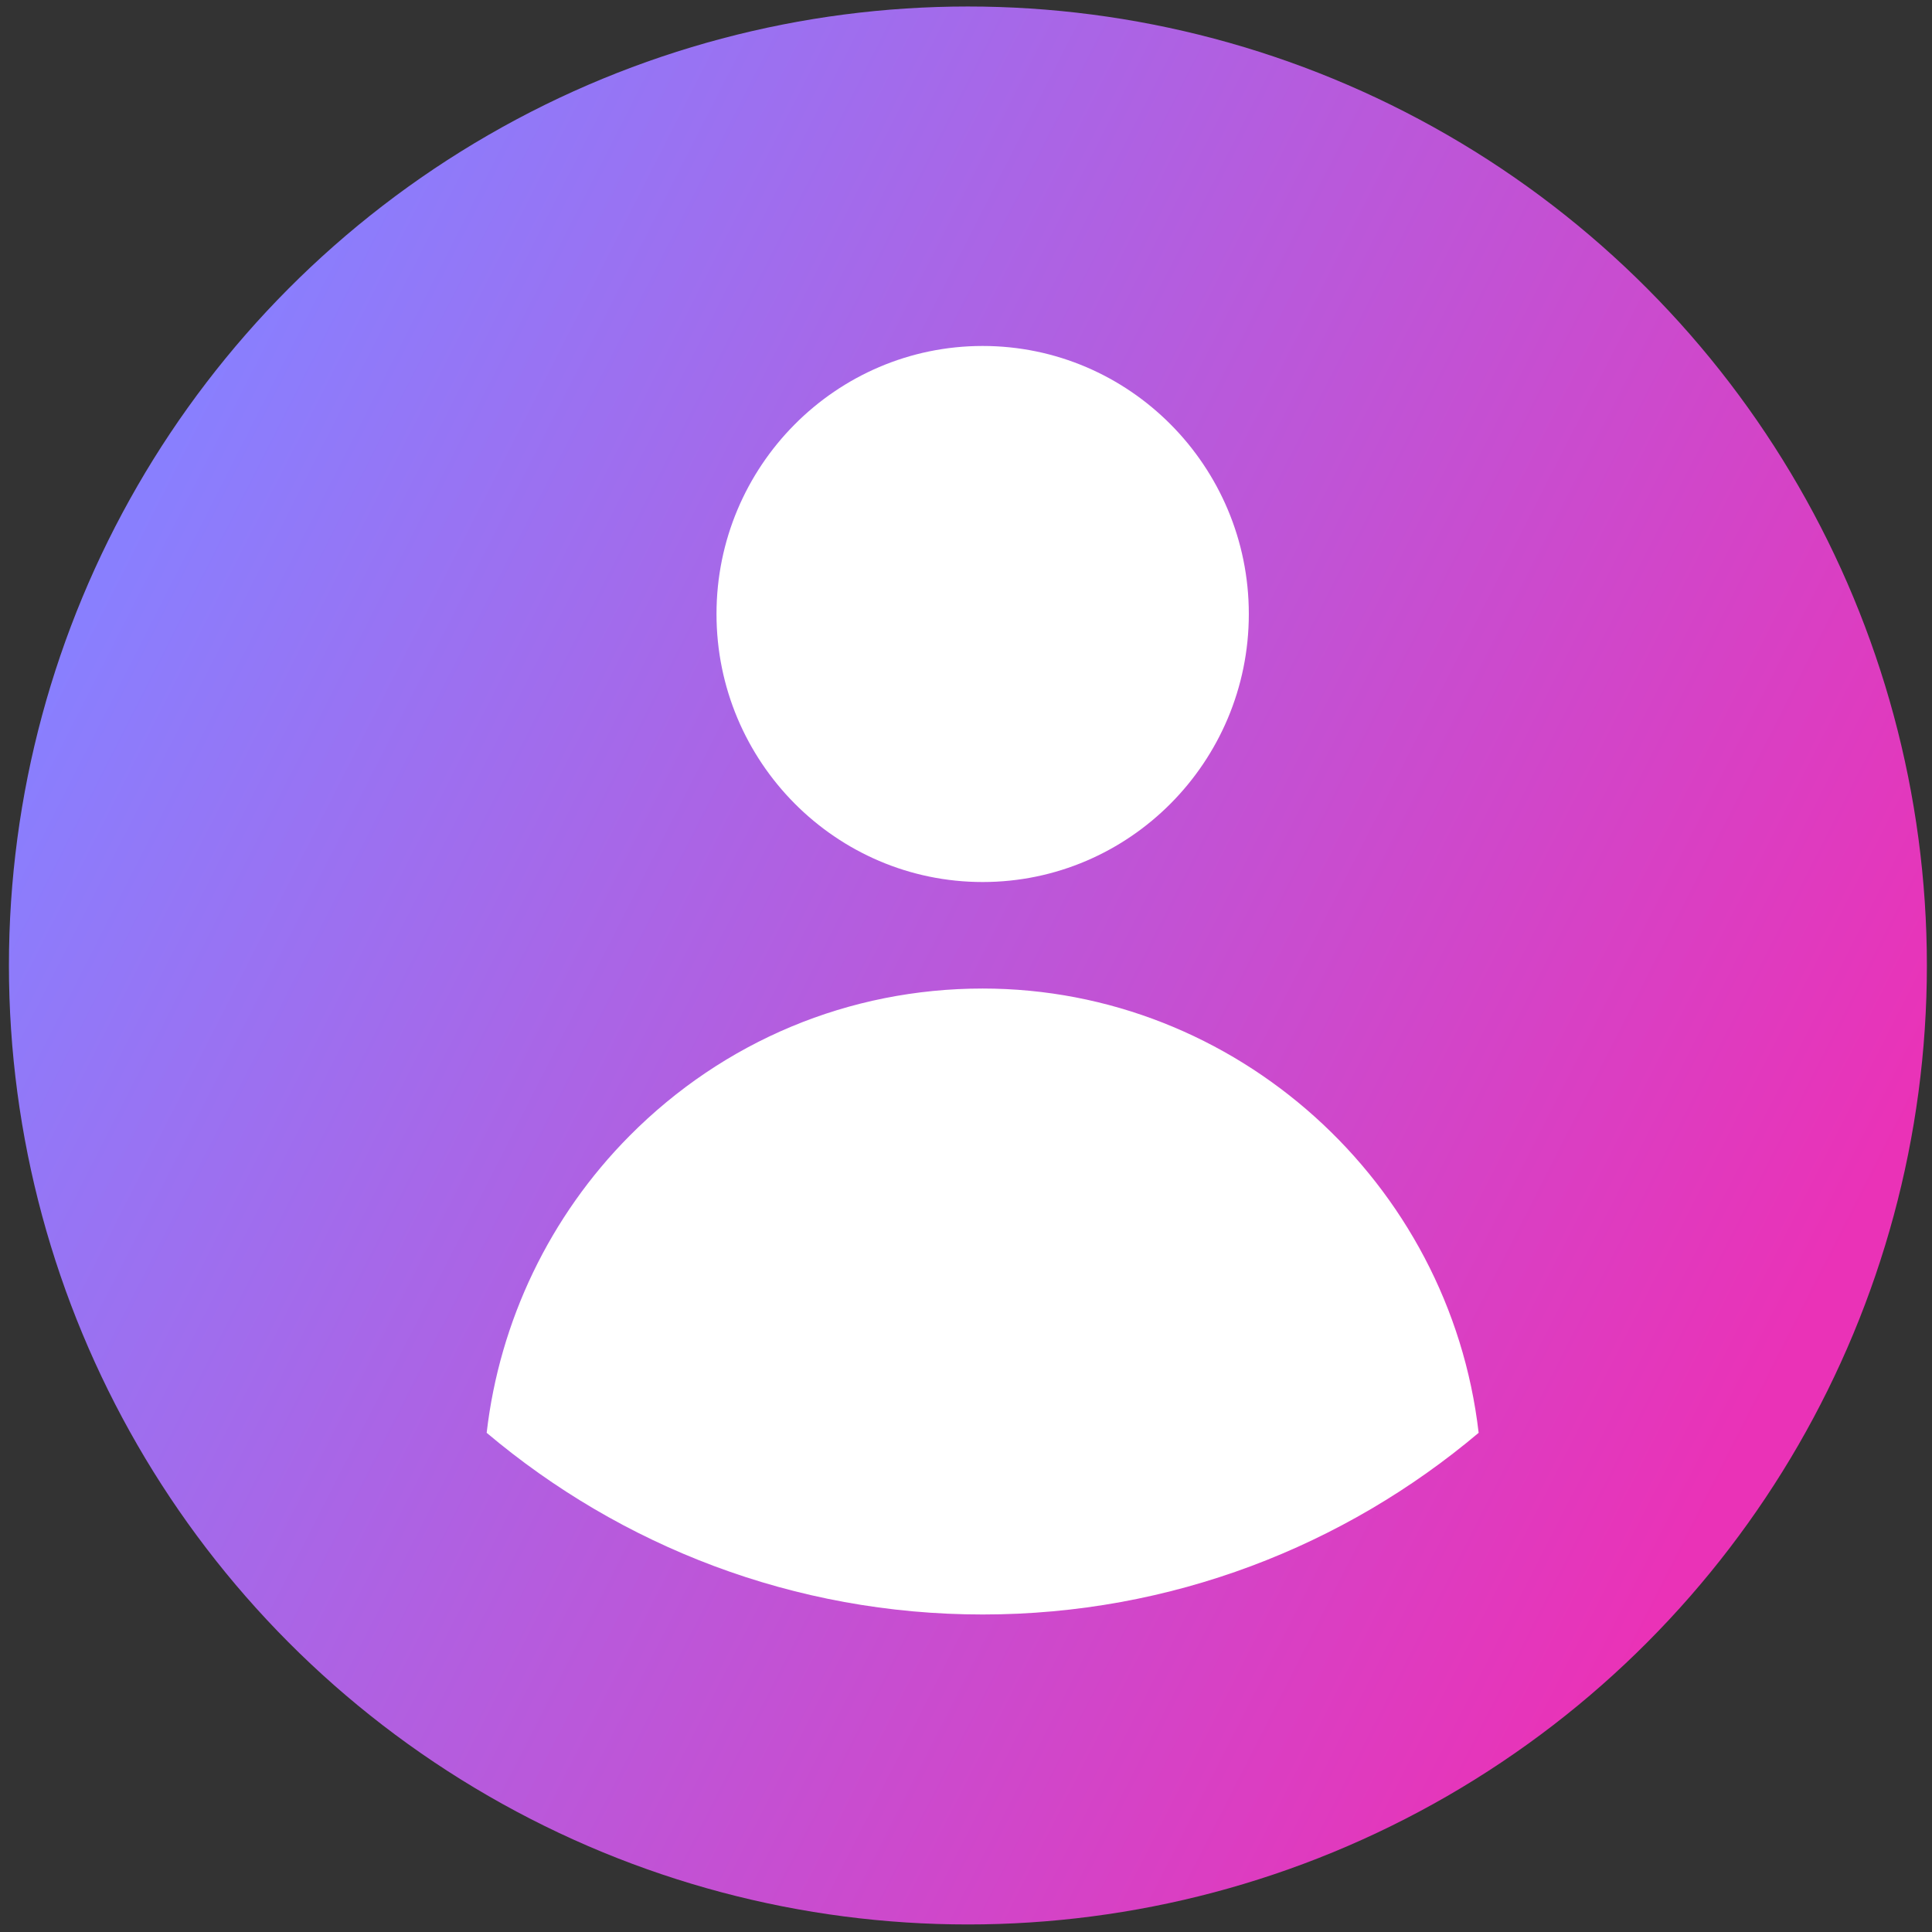 <svg width="137" height="137" viewBox="0 0 137 137" fill="none" xmlns="http://www.w3.org/2000/svg">
<rect x="0" y="0" width="137" height="137" fill="#333333" stroke="none"/>
<circle cx="68.635" cy="68.463" r="68.002" fill="url(#paint0_linear_743_2610)"/>
<path d="M104.852 101.603C102.8 83.824 87.621 70.098 69.681 70.098C60.225 70.098 51.331 73.808 44.642 80.543C38.991 86.235 35.427 93.666 34.51 101.602C44.039 109.639 56.308 114.485 69.681 114.485C83.055 114.485 95.323 109.64 104.852 101.603ZM69.681 62.545C80.088 62.545 88.555 54.018 88.555 43.539C88.555 33.059 80.088 24.533 69.681 24.533C59.276 24.533 50.808 33.059 50.808 43.539C50.808 54.018 59.275 62.545 69.681 62.545Z" fill="white"/>
<defs>
<linearGradient id="paint0_linear_743_2610" x1="7.956" y1="40.216" x2="125.128" y2="99.848" gradientUnits="userSpaceOnUse">
<stop stop-color="#897FFE"/>
<stop offset="1" stop-color="#EA32B7"/>
</linearGradient>
</defs>
</svg>
